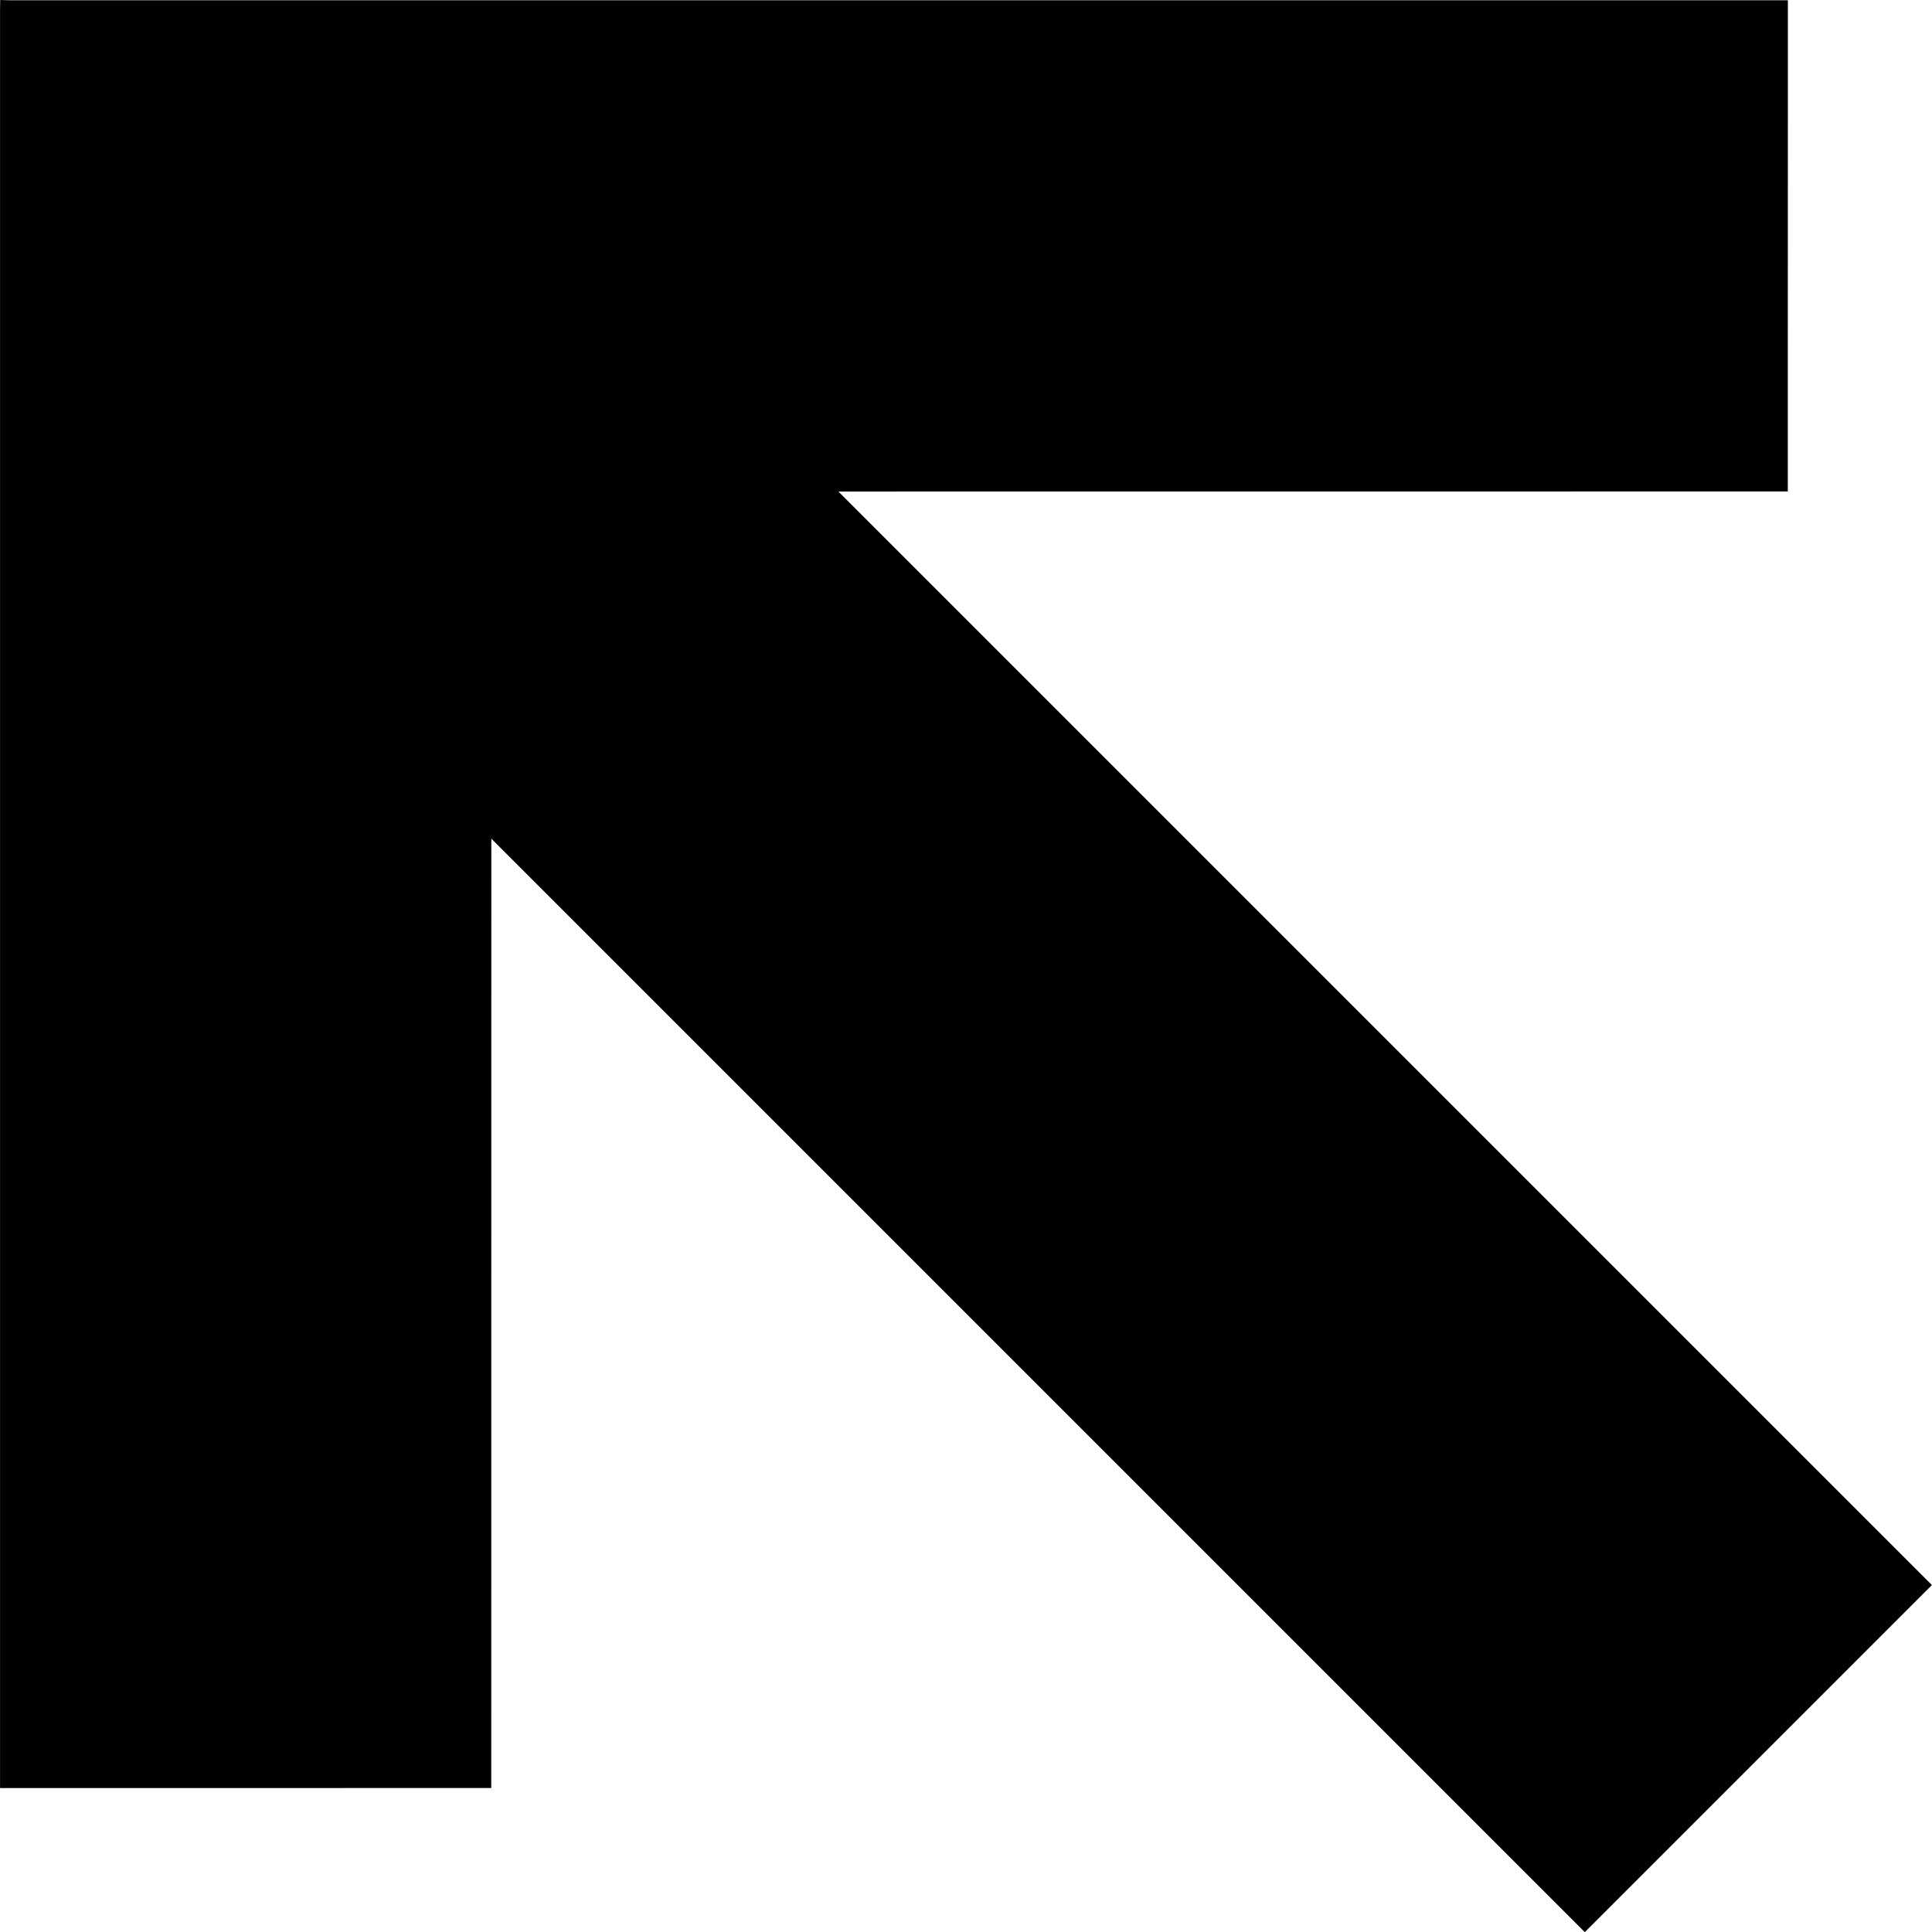 <?xml version="1.0" encoding="UTF-8" standalone="no"?>
<!-- Created with Inkscape (http://www.inkscape.org/) -->

<svg
   width="9.652mm"
   height="9.652mm"
   viewBox="0 0 9.652 9.652"
   version="1.1"
   id="svg1"
   xml:space="preserve"
   xmlns="http://www.w3.org/2000/svg"
   xmlns:svg="http://www.w3.org/2000/svg"><defs
     id="defs1" /><g
     id="layer1"
     transform="translate(-88.218,100.108)"><path
       id="rect1-1-4"
       style="fill:#000000;fill-opacity:1;stroke:none;stroke-width:2;stroke-linecap:round;stroke-linejoin:round;paint-order:markers stroke fill"
       d="m 88.219,-100.108 -7.72e-4,0.046 -8e-6,0.782 10e-7,8.105 2.454,-3.69e-4 3.67e-4,-4.743 5.463,5.463 0.844,-0.844 0.046,-0.046 0.844,-0.844 -5.463,-5.463 4.743,-3.67e-4 3.59e-4,-2.454 h -8.105 -0.782 z" /></g></svg>
